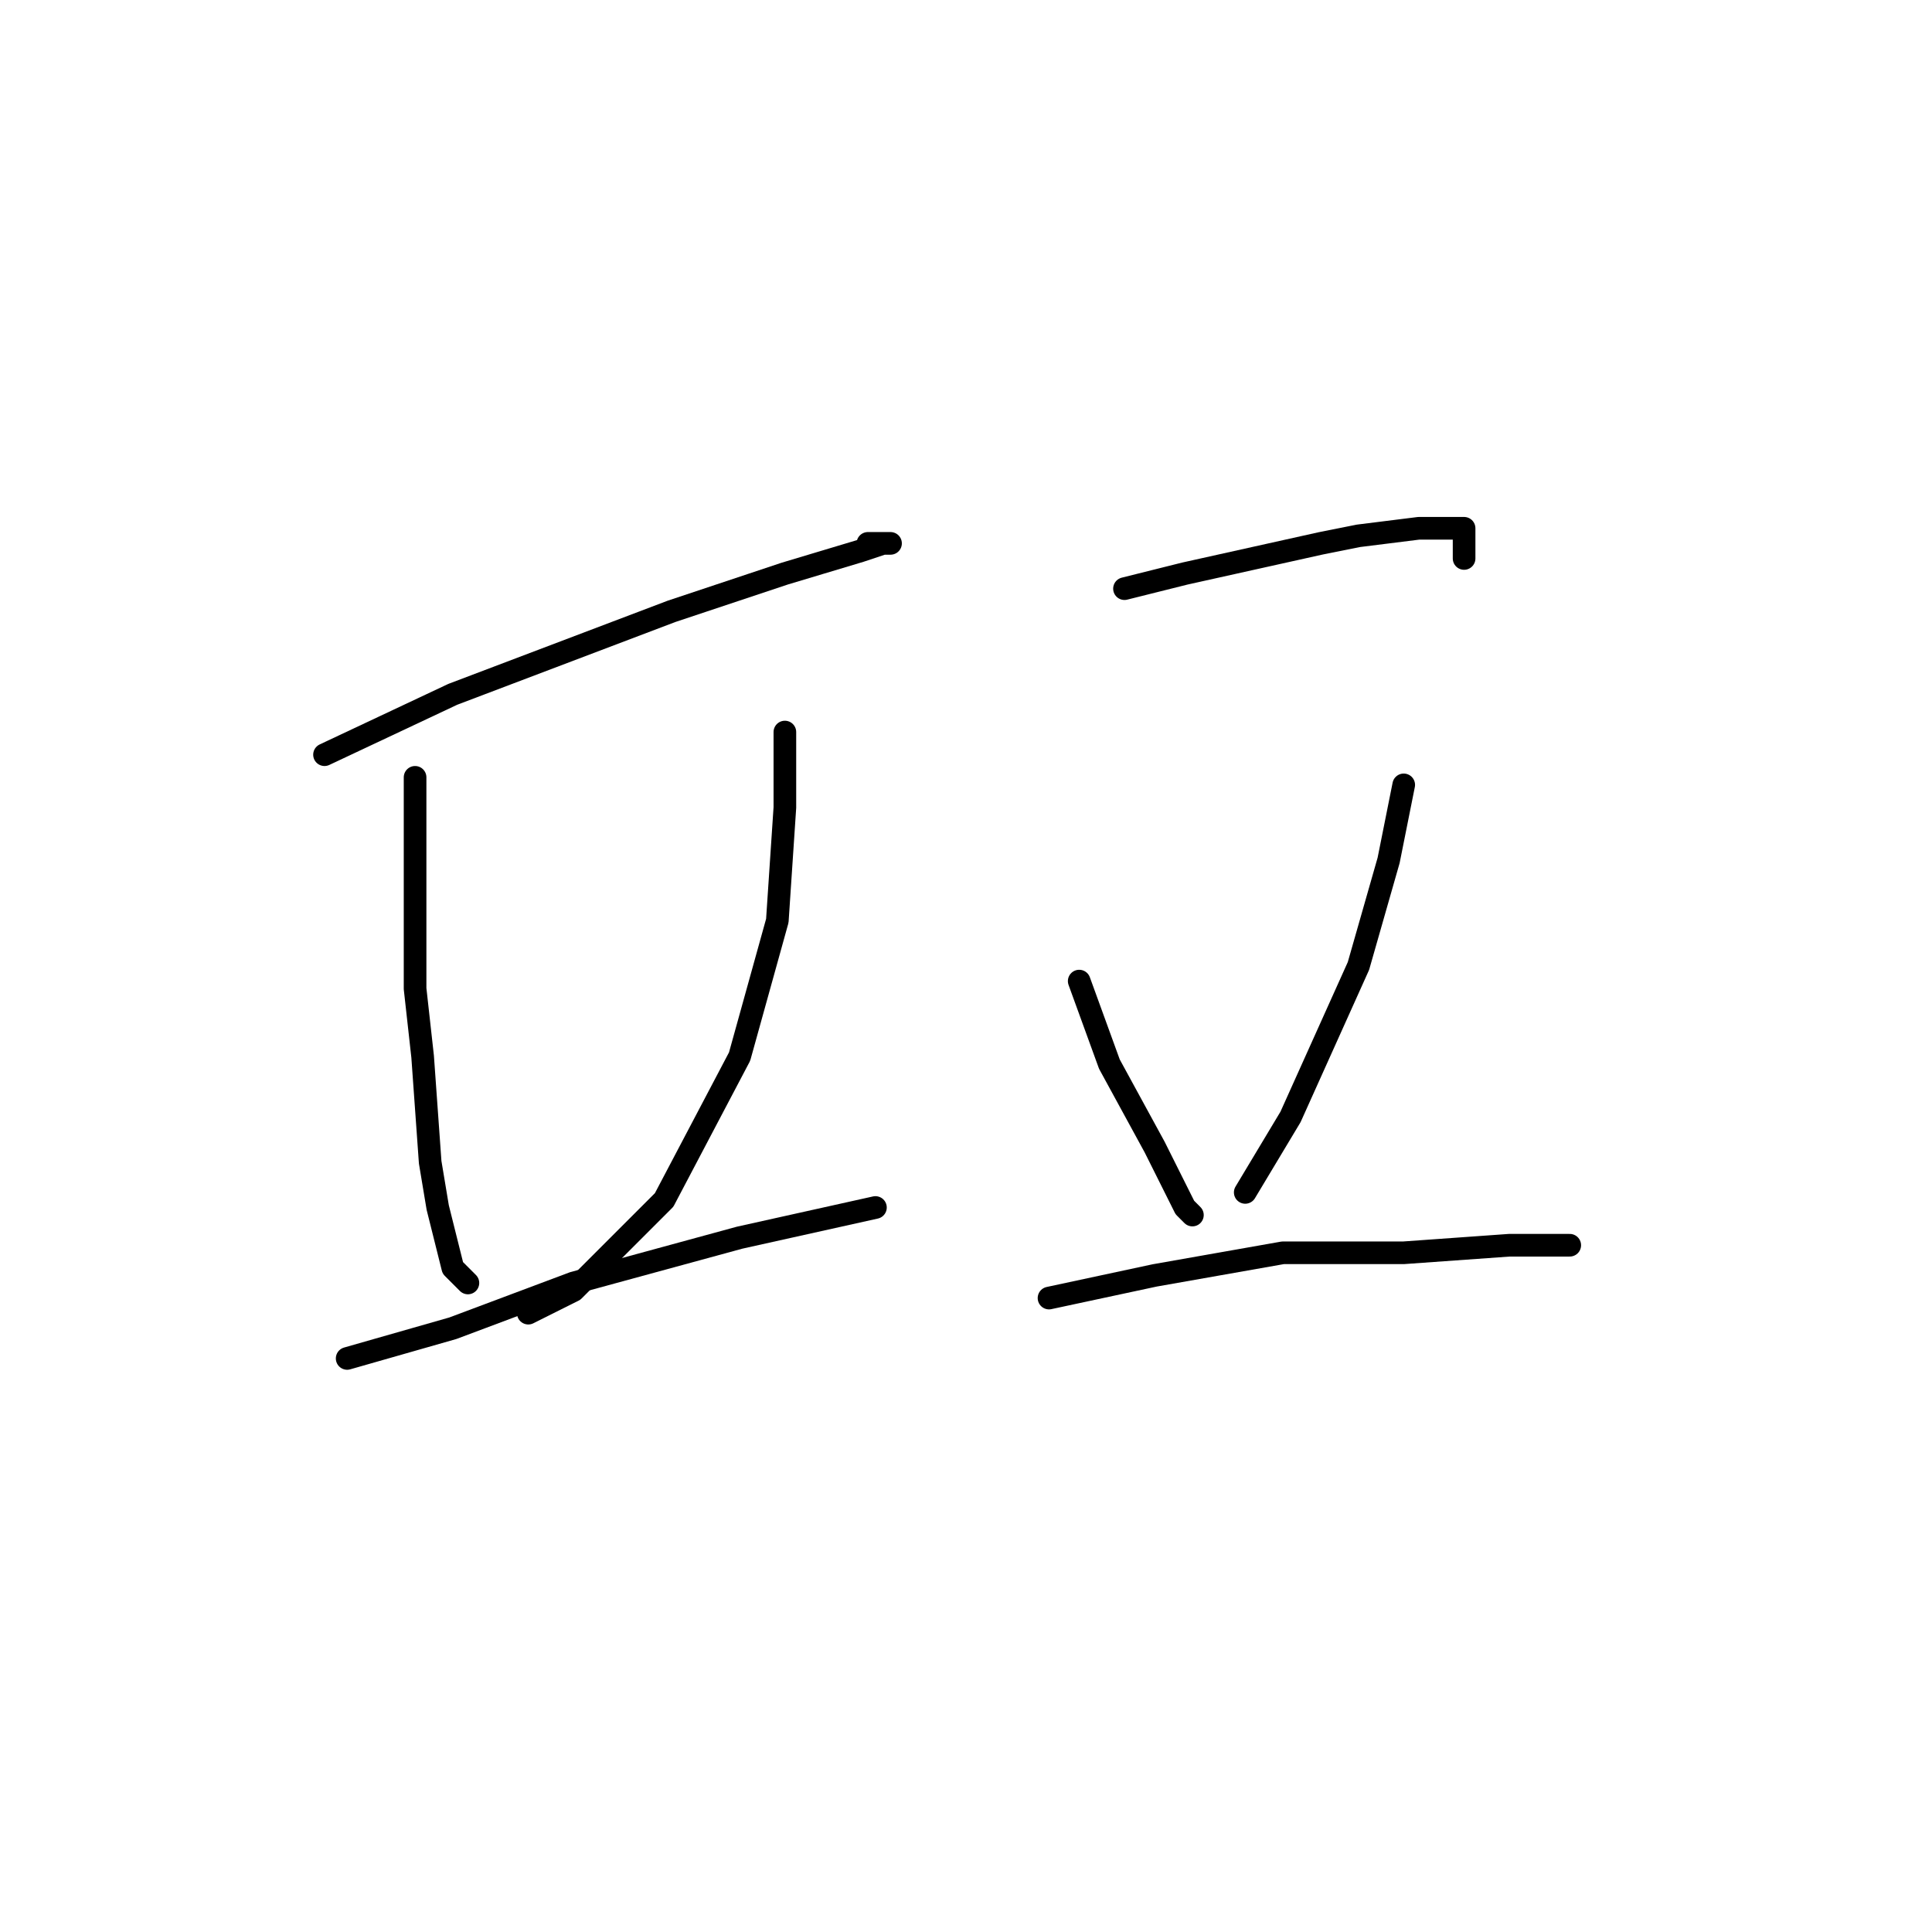 <?xml version="1.0" standalone="no"?>
    <svg width="256" height="256" xmlns="http://www.w3.org/2000/svg" version="1.1">
    <polyline stroke="black" stroke-width="3" stroke-linecap="round" fill="transparent" stroke-linejoin="round" points="43 100 60 92 89 81 104 76 114 73 117 72 118 72 115 72 115 72 " />
        <polyline stroke="black" stroke-width="3" stroke-linecap="round" fill="transparent" stroke-linejoin="round" points="55 103 55 108 55 131 56 140 57 154 58 160 60 168 62 170 62 170 " />
        <polyline stroke="black" stroke-width="3" stroke-linecap="round" fill="transparent" stroke-linejoin="round" points="104 97 104 107 103 122 98 140 88 159 76 171 70 174 70 174 " />
        <polyline stroke="black" stroke-width="3" stroke-linecap="round" fill="transparent" stroke-linejoin="round" points="46 180 60 176 76 170 98 164 116 160 116 160 " />
        <polyline stroke="black" stroke-width="3" stroke-linecap="round" fill="transparent" stroke-linejoin="round" points="149 78 157 76 175 72 180 71 188 70 192 70 194 70 194 74 194 74 " />
        <polyline stroke="black" stroke-width="3" stroke-linecap="round" fill="transparent" stroke-linejoin="round" points="143 130 147 141 153 152 157 160 158 161 158 161 " />
        <polyline stroke="black" stroke-width="3" stroke-linecap="round" fill="transparent" stroke-linejoin="round" points="186 104 184 114 180 128 171 148 165 158 165 158 " />
        <polyline stroke="black" stroke-width="3" stroke-linecap="round" fill="transparent" stroke-linejoin="round" points="139 172 153 169 170 166 186 166 200 165 208 165 208 165 " />
        </svg>